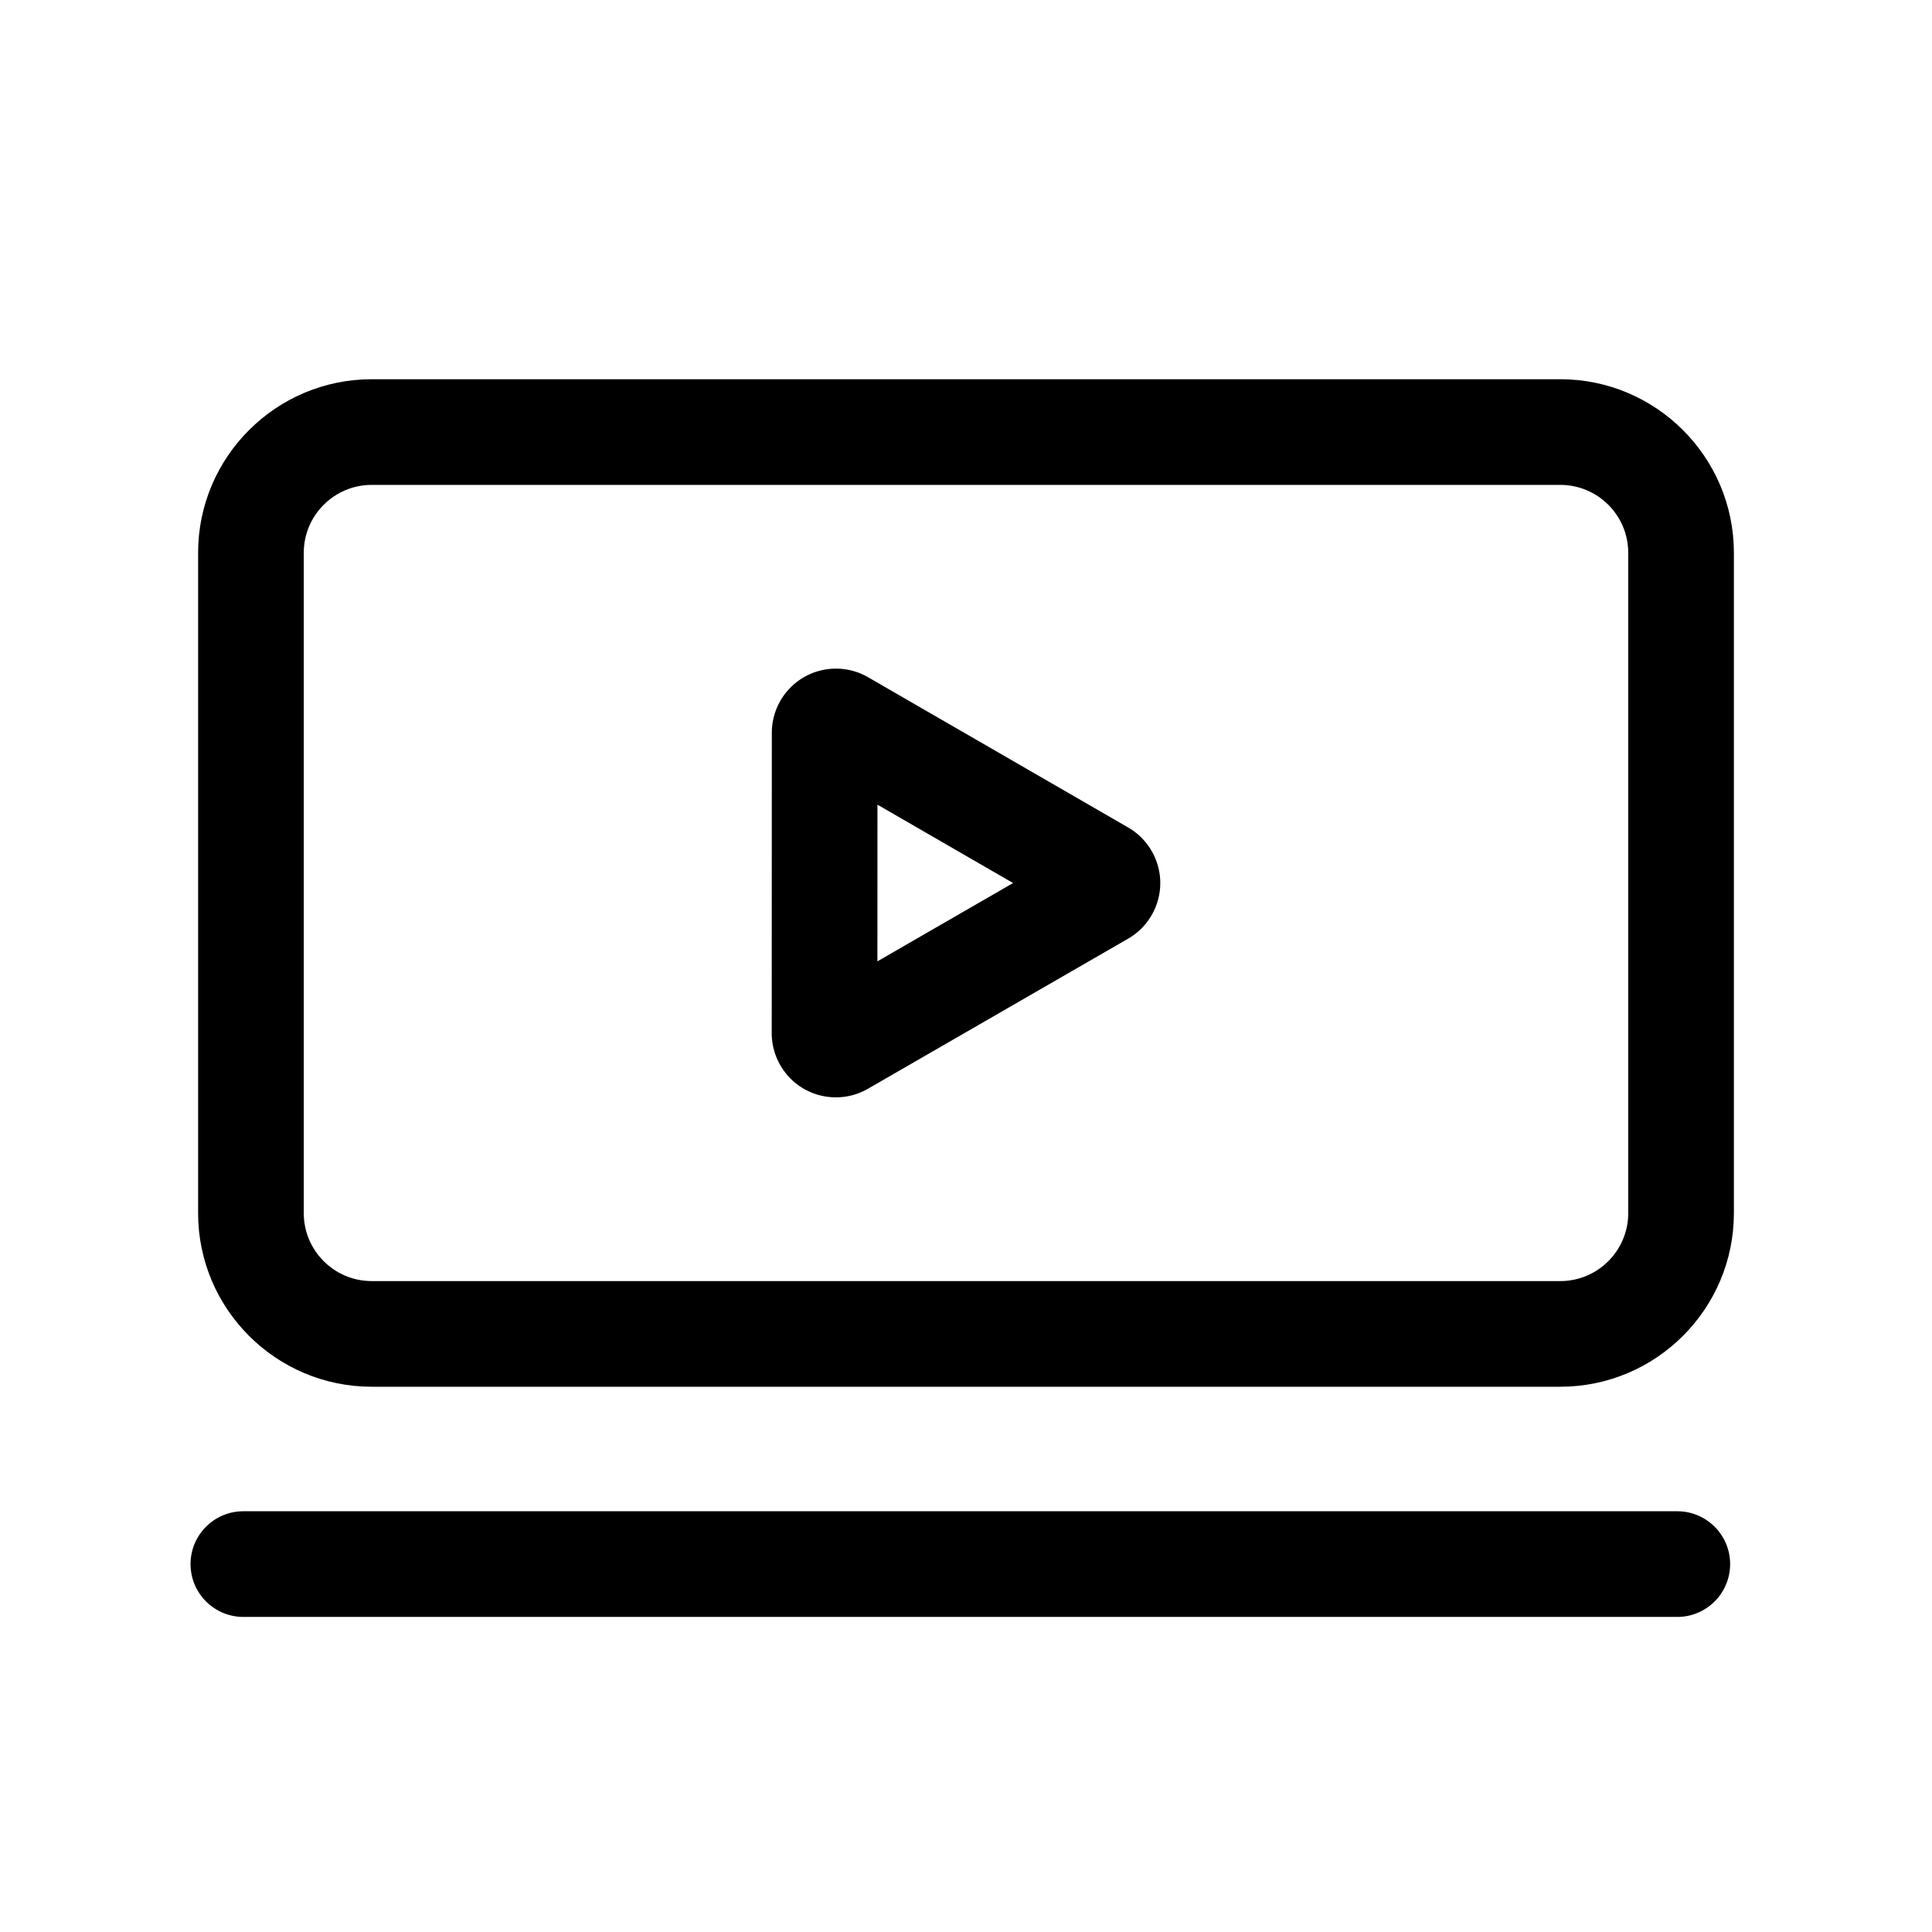 <?xml version="1.0" standalone="no"?><!DOCTYPE svg PUBLIC "-//W3C//DTD SVG 1.1//EN" "http://www.w3.org/Graphics/SVG/1.1/DTD/svg11.dtd"><svg t="1610883668940" class="icon" viewBox="0 0 1024 1024" version="1.1" xmlns="http://www.w3.org/2000/svg" p-id="4513" xmlns:xlink="http://www.w3.org/1999/xlink" width="200" height="200"><defs><style type="text/css"></style></defs><path d="M827 201H197c-50.729 0-92 41.271-92 92v350c0 50.729 41.271 92 92 92h630c50.729 0 92-41.271 92-92V293c0-50.729-41.271-92-92-92z m36 442c0 19.851-16.149 36-36 36H197c-19.851 0-36-16.149-36-36V293c0-19.851 16.149-36 36-36h630c19.851 0 36 16.149 36 36v350z" p-id="4514"></path><path d="M597.979 438.605l-137.886-79.667c-10.483-6.058-23.512-6.063-34-0.013-10.489 6.051-17.007 17.332-17.011 29.44l-0.051 159.246v0.003c-0.004 12.108 6.506 23.393 16.991 29.451a34.001 34.001 0 0 0 17.01 4.546c5.875 0 11.75-1.513 16.99-4.536l137.938-79.58c10.489-6.051 17.007-17.332 17.011-29.441 0.002-12.109-6.509-23.394-16.992-29.449z m-132.936 70.921l0.026-83.038 71.899 41.542-71.925 41.496zM889 801H129c-15.464 0-28 12.536-28 28s12.536 28 28 28h760c15.464 0 28-12.536 28-28s-12.536-28-28-28z" p-id="4515"></path></svg>